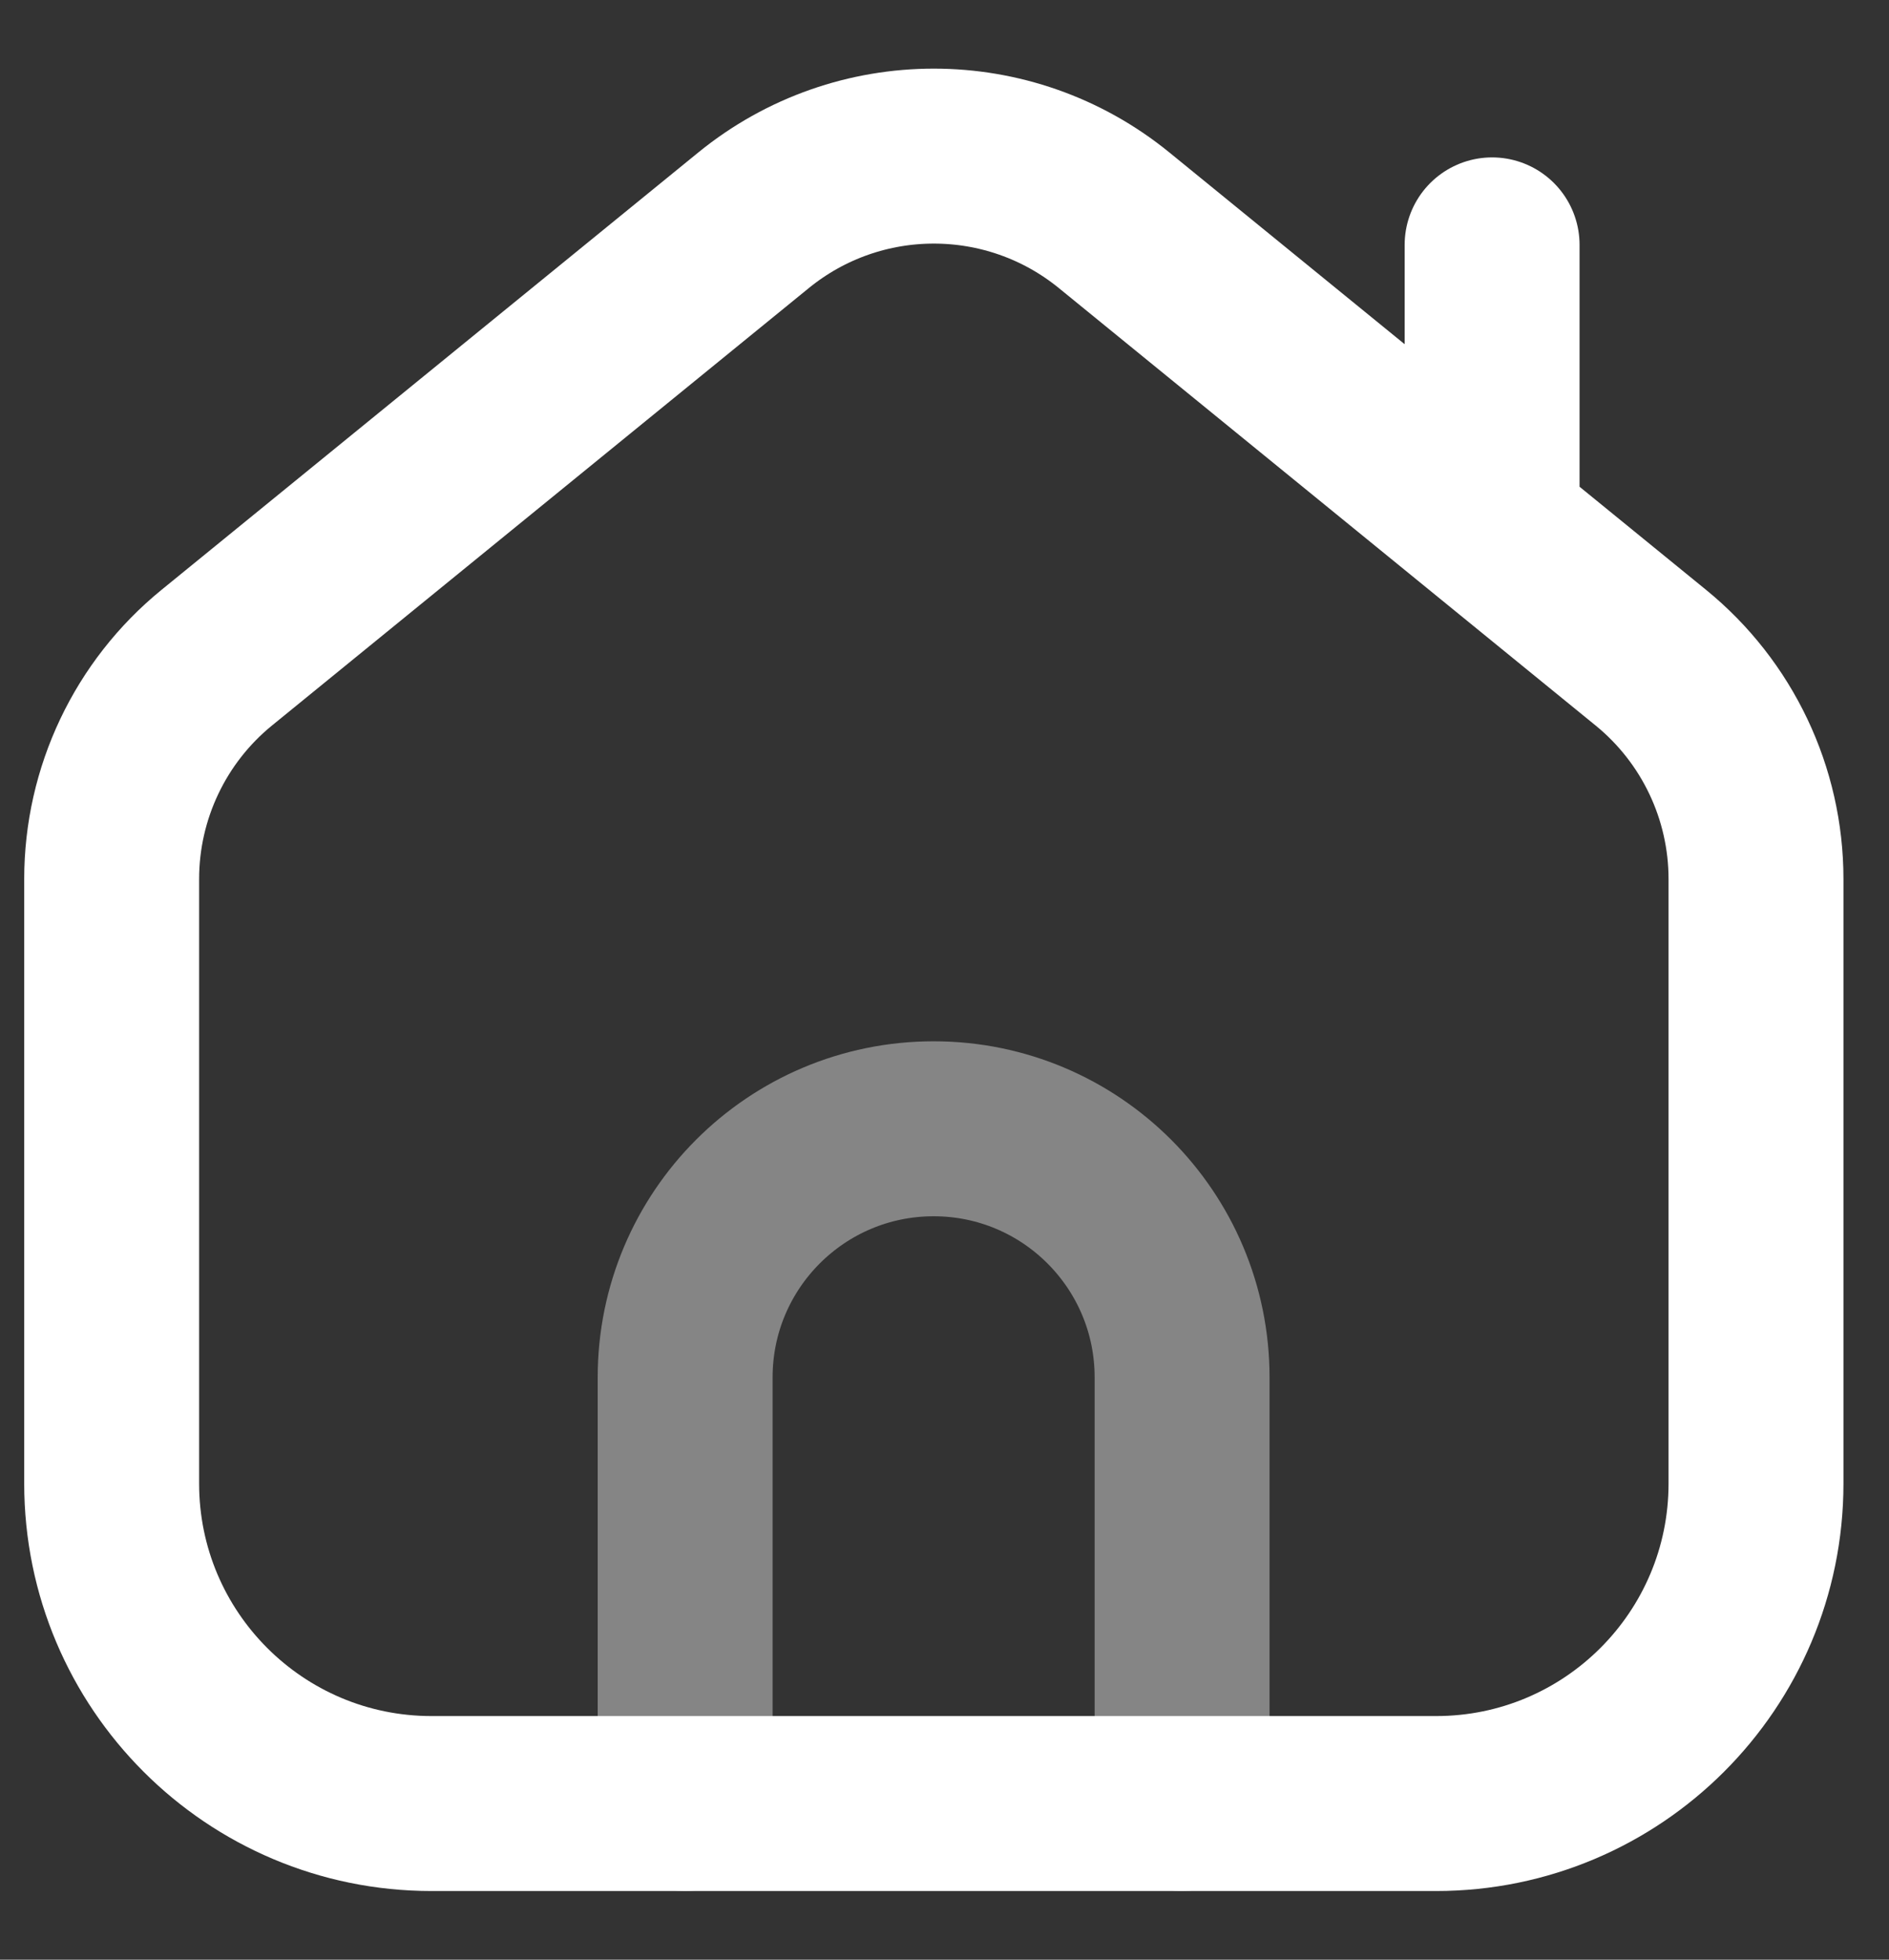 <svg width="27" height="28" viewBox="0 0 27 28" fill="none" xmlns="http://www.w3.org/2000/svg">
<rect x="0" y="0" width="27" height="28" fill="#333333" stroke="none"/>
<path d="M21.327 3.499V7.549M20.526 25.769H6.169C3.643 25.769 1.596 23.722 1.596 21.196V12.56C1.596 11.333 2.148 10.171 3.098 9.397L10.771 3.147C12.271 1.925 14.424 1.925 15.924 3.147L23.596 9.397C24.546 10.171 25.099 11.333 25.099 12.56V21.196C25.099 23.722 23.051 25.769 20.526 25.769Z" stroke="white" stroke-width="2.5" stroke-linecap="round" stroke-linejoin="round"/>
<path opacity="0.4" d="M9.793 25.769V19.68C9.793 17.718 11.383 16.128 13.345 16.128C15.306 16.128 16.896 17.718 16.896 19.68V25.769" stroke="white" stroke-width="2.5" stroke-linecap="round" stroke-linejoin="round"/>
</svg>
